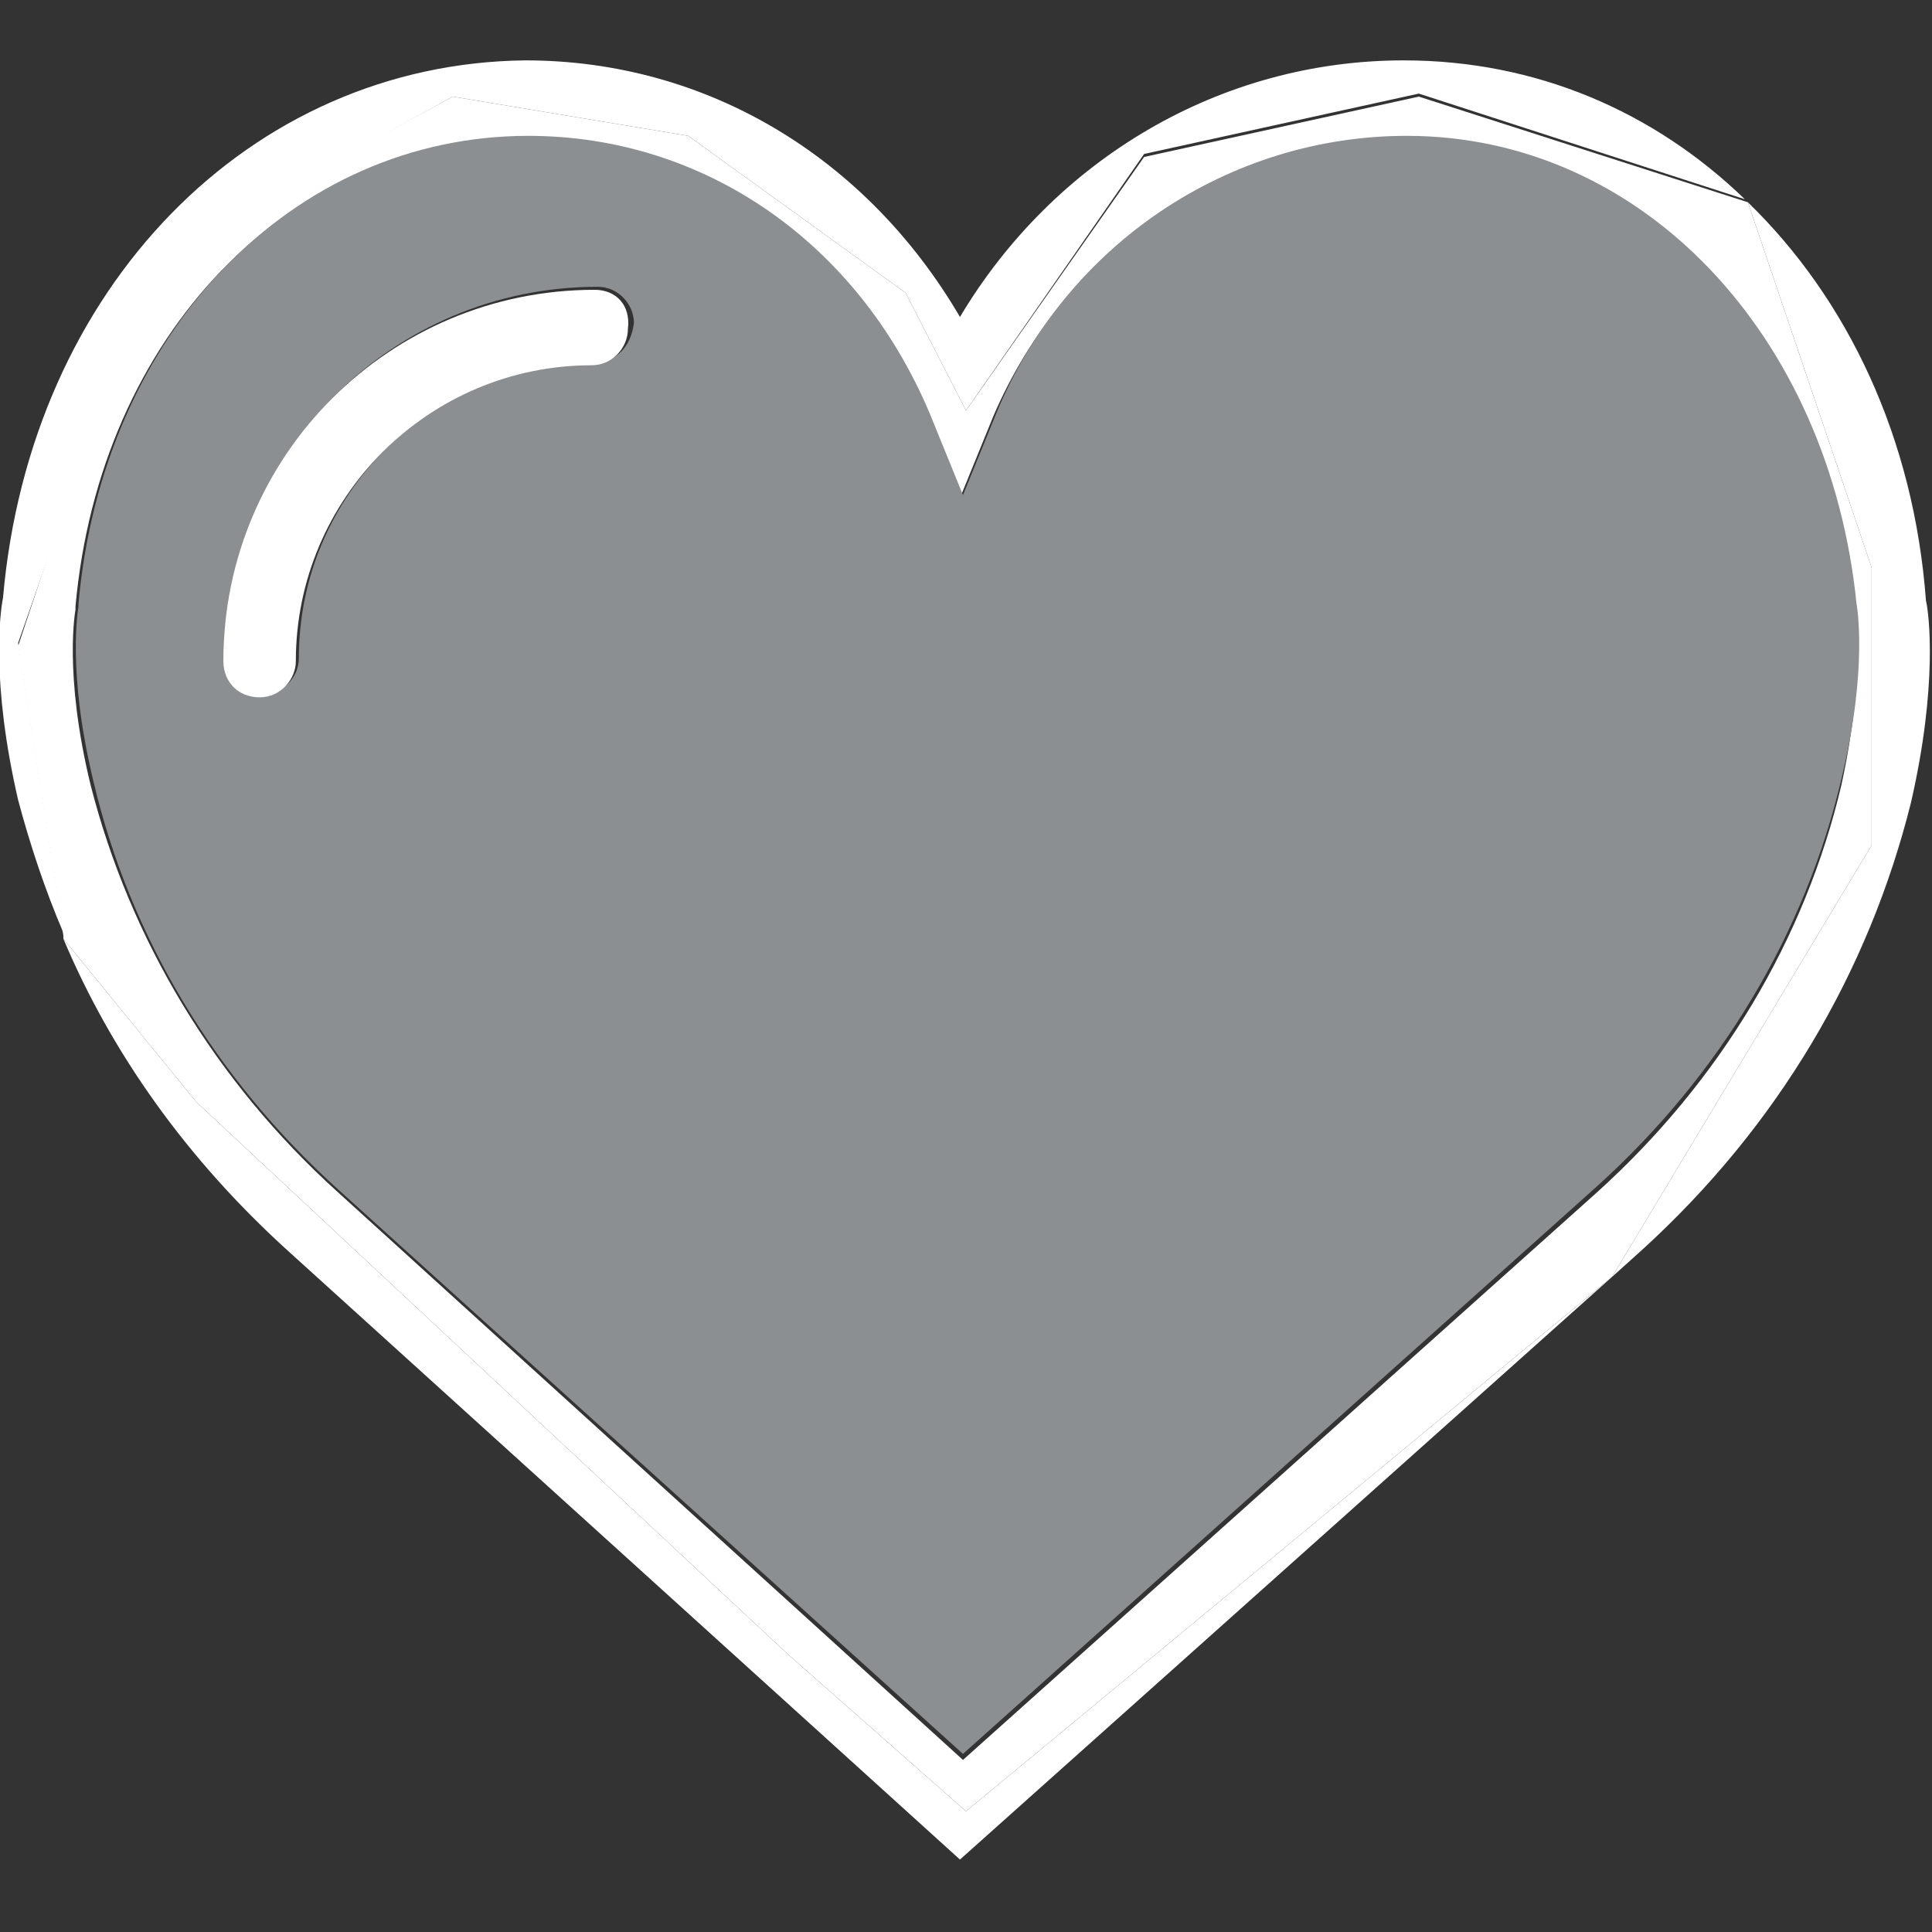 <?xml version="1.0" encoding="utf-8"?>
<!-- Generator: Adobe Illustrator 22.0.0, SVG Export Plug-In . SVG Version: 6.00 Build 0)  -->
<svg version="1.1" id="Layer_1" xmlns="http://www.w3.org/2000/svg" xmlns:xlink="http://www.w3.org/1999/xlink" x="0px" y="0px"
	 viewBox="0 0 64 64" style="enable-background:new 0 0 64 64;" xml:space="preserve">
<rect x="0" y="0" width="64" height="64" fill="#333333" stroke="none"/>
<style type="text/css">
	.st0{fill:none;}
	.st1{fill:#8B8F91;}
	.st2{fill:#FFFFFF;}
</style>
<g>
	<path class="st0" d="M0,2v59.7h64V2H0z M63.3,26.6C62,32.2,59,37.3,54.5,41.4l-1,0.9l0,0l0,0L31.8,61.6L9.5,41.4
		c-3.2-2.9-5.7-6.4-7.4-10.3l0,0l0,0c-0.6-1.4-1.1-2.9-1.5-4.4c-0.9-3.9-0.6-6.3-0.5-6.7C1,9.5,8.3,2.1,17.4,2.1
		c6,0,11.3,3.2,14.4,8.5c3.1-5.2,8.7-8.5,14.7-8.5c4.3,0,8.2,1.7,11.3,4.6l0,0l0,0c3.3,3.2,5.5,7.8,6,13.1
		C64,20.3,64.3,22.7,63.3,26.6z"/>
	<polygon class="st1" points="53.4,42.3 53.4,42.3 53.4,42.3 	"/>
	<path class="st1" d="M57.9,6.7L57.9,6.7C57.8,6.7,57.9,6.7,57.9,6.7L57.9,6.7z"/>
	<path class="st1" d="M2.1,31.1L2.1,31.1C2.1,31.1,2.1,31,2.1,31.1L2.1,31.1z"/>
	<path class="st2" d="M26.1,54.8L6.5,36.5l-4.4-5.4c1.6,3.8,4.1,7.3,7.4,10.3l22.3,20.2l21.6-19.3L32,60L26.1,54.8z"/>
	<path class="st2" d="M3.3,13.6l4.6-6.5L15,3.2l7.8,1.3L30,9.7l2,3.9l5.9-8.5l9.1-2l10.8,3.5c-3-2.9-6.9-4.6-11.3-4.6
		c-6.1,0-11.6,3.3-14.7,8.5c-3.1-5.3-8.4-8.5-14.4-8.5C8.3,2.1,1,9.5,0.1,19.8c-0.1,0.5-0.4,2.8,0.5,6.7c0.4,1.5,0.9,3,1.5,4.4
		l-1.5-9.6L3.3,13.6z"/>
	<path class="st2" d="M57.9,6.7L62,18.8V28l-8.6,14.3l1-0.9c4.5-4.1,7.5-9.2,8.9-14.8c0.9-3.9,0.6-6.3,0.5-6.7
		C63.4,14.5,61.2,9.9,57.9,6.7z"/>
	<path class="st2" d="M62,18.8L57.9,6.7c0,0,0,0,0,0L47,3.2l-9.1,2L32,13.6l-2-3.9l-7.2-5.2L15,3.2L7.8,7.1l-4.6,6.5l-2.6,7.8
		L2.1,31c0,0,0,0.1,0,0.1l4.4,5.4l19.6,18.3L32,60l21.4-17.7l0,0L62,28V18.8z M61,26c-1.2,5.1-4,9.8-8.1,13.5l-21,18.8L11.2,39.5
		C7.1,35.8,4.3,31.1,3,26c-0.9-3.7-0.5-5.8-0.5-5.8l0-0.1c0.8-9,7.1-15.5,14.9-15.5c5.8,0,10.8,3.5,13.3,9.2l1.1,2.7l1.1-2.7
		c2.4-5.6,7.7-9.2,13.6-9.2c7.8,0,14.1,6.5,14.9,15.7C61.5,20.2,61.8,22.3,61,26z"/>
	<path class="st1" d="M46.6,4.5c-5.9,0-11.3,3.6-13.6,9.2l-1.1,2.7l-1.1-2.7c-2.4-5.7-7.5-9.2-13.3-9.2c-7.8,0-14.1,6.5-14.9,15.5
		l0,0.1c0,0-0.4,2.1,0.5,5.8c1.2,5.1,4,9.8,8.1,13.5l20.7,18.7l21-18.8c4.1-3.7,6.9-8.4,8.1-13.5c0.9-3.7,0.5-5.8,0.5-5.8
		C60.6,11.1,54.4,4.5,46.6,4.5z M19.7,12c-5.4,0-9.8,4.4-9.8,9.8c0,0.7-0.6,1.2-1.2,1.2c-0.7,0-1.2-0.6-1.2-1.2
		c0-6.8,5.5-12.3,12.3-12.3c0.7,0,1.2,0.6,1.2,1.2C20.9,11.5,20.4,12,19.7,12z"/>
	<path class="st2" d="M19.7,9.6c-6.8,0-12.3,5.5-12.3,12.3c0,0.7,0.5,1.2,1.2,1.2c0.7,0,1.2-0.6,1.2-1.2c0-5.4,4.4-9.8,9.8-9.8
		c0.7,0,1.2-0.6,1.2-1.2C20.9,10.1,20.4,9.6,19.7,9.6z"/>
</g>
</svg>
